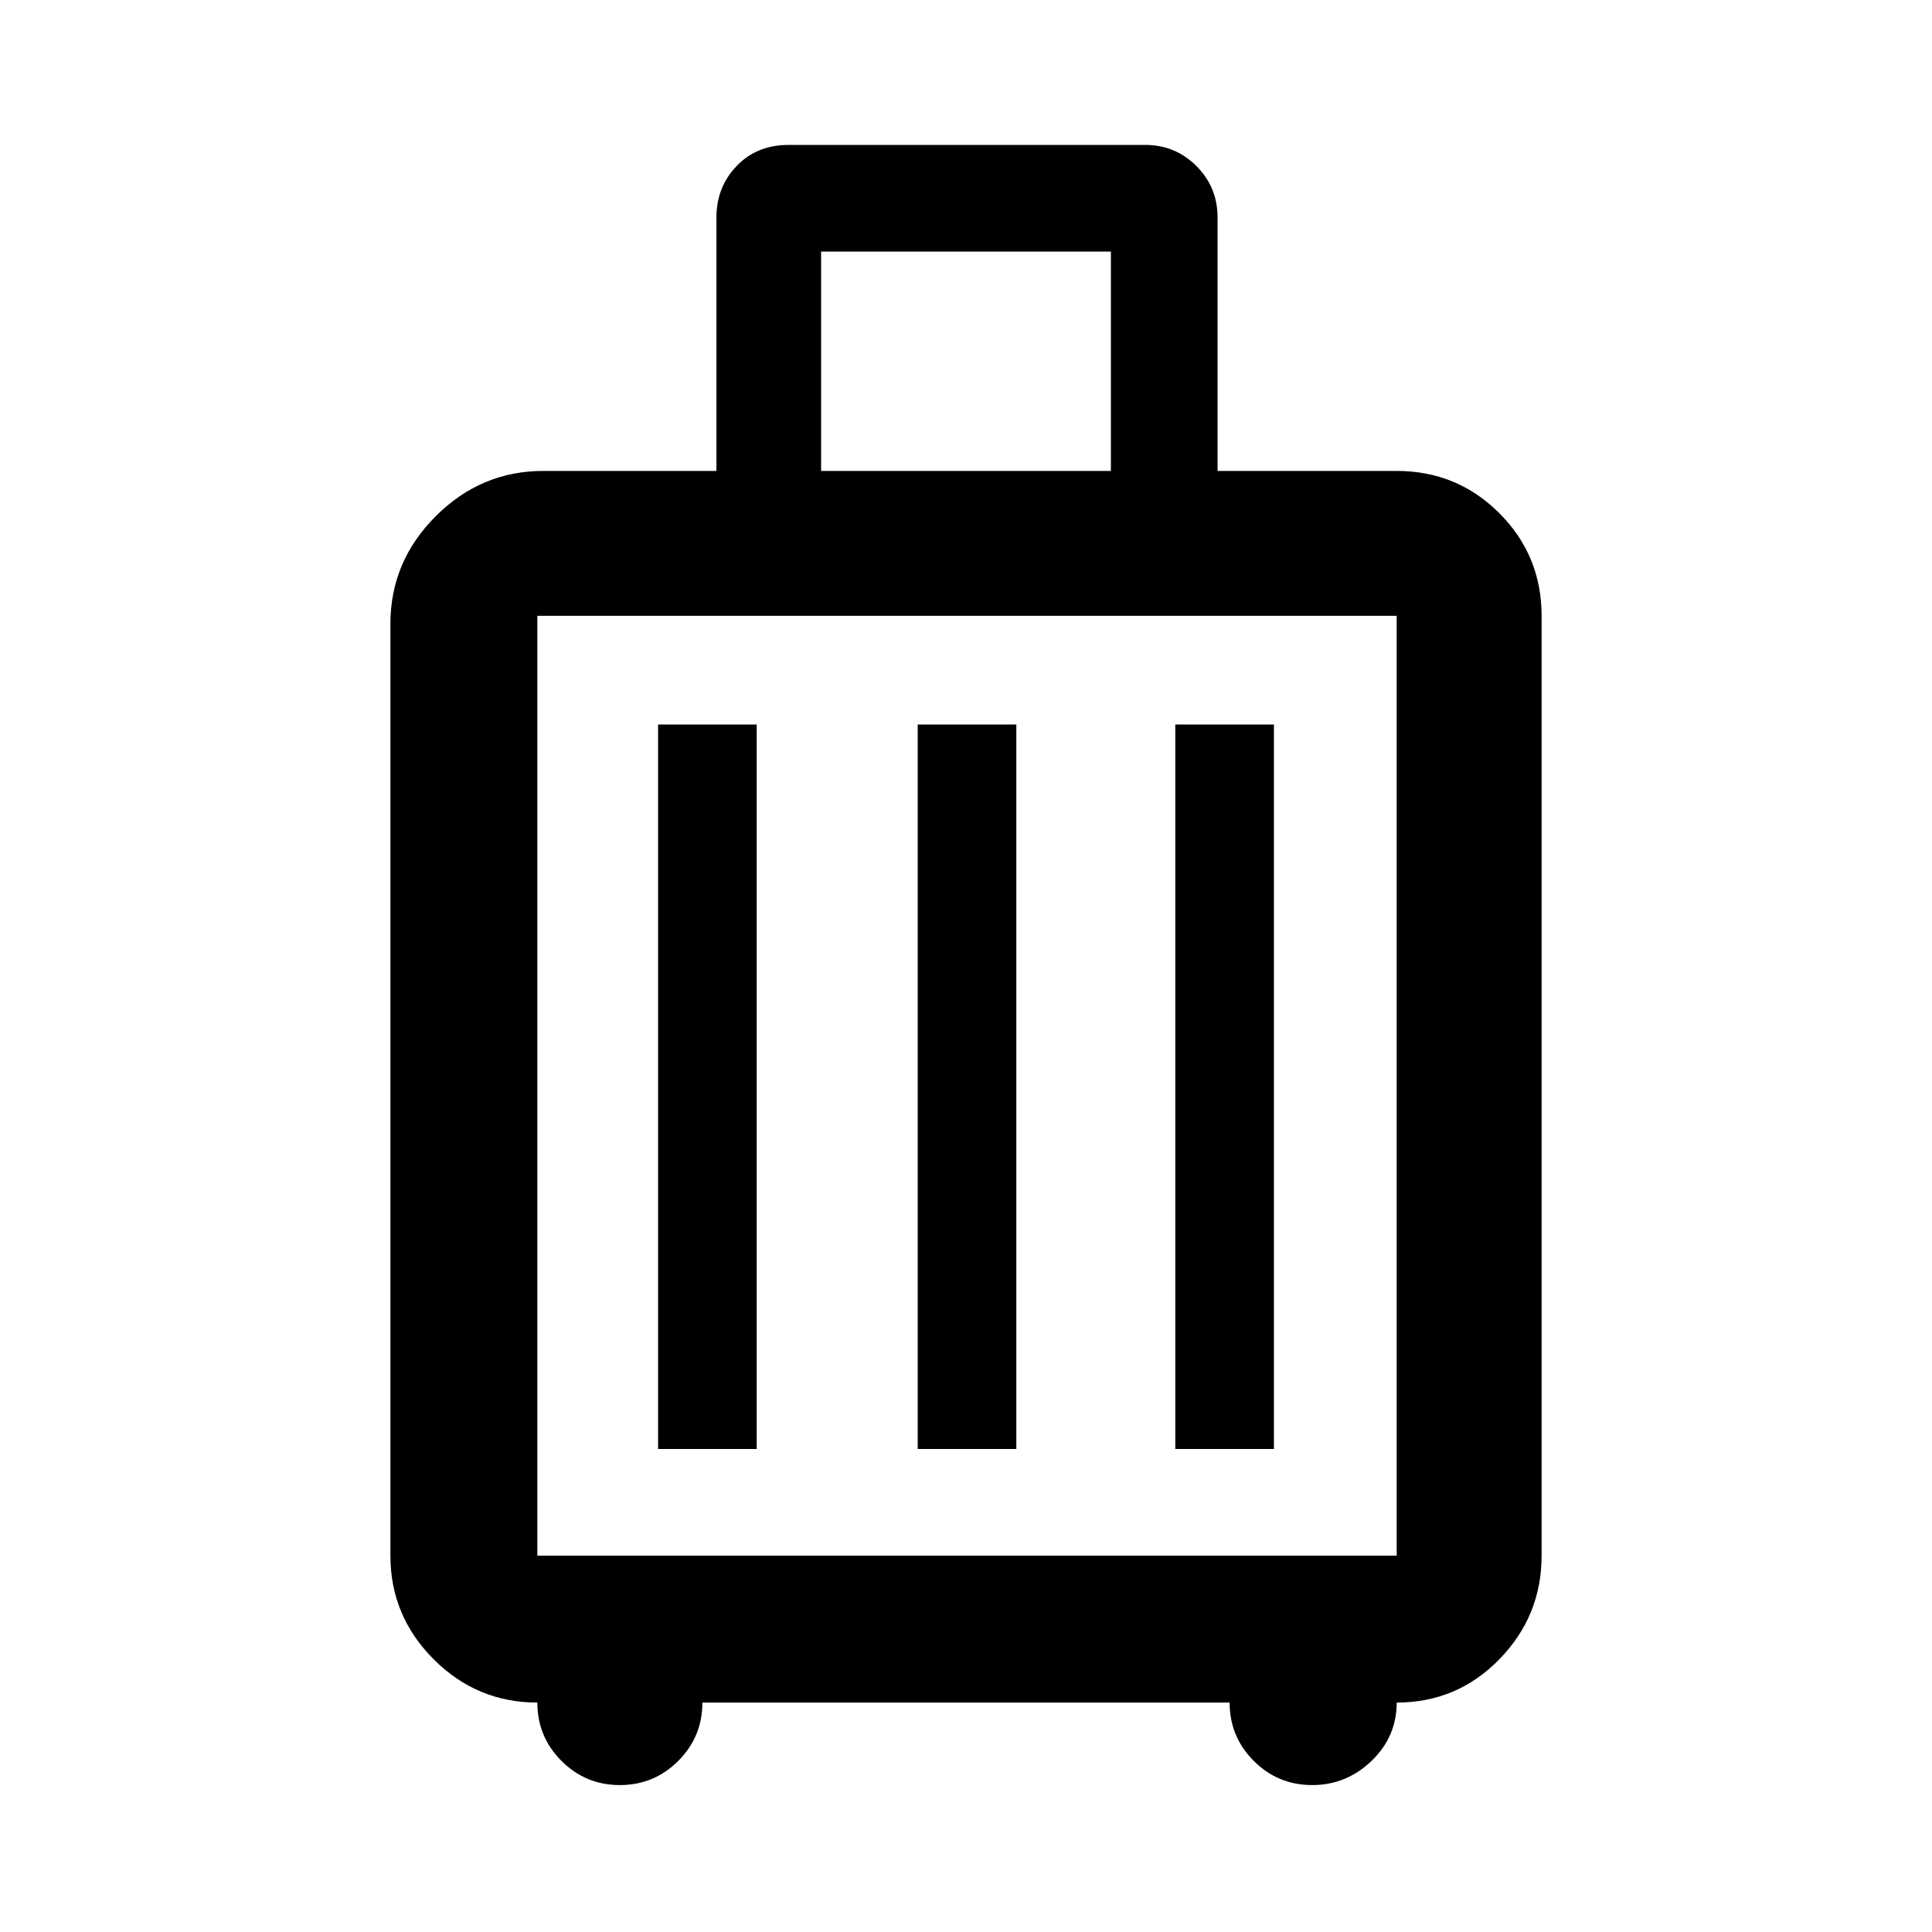 <svg xmlns="http://www.w3.org/2000/svg" height="40" width="40"><path d="M11.125 35.25Q9.875 35.25 8.979 34.354Q8.083 33.458 8.083 32.208V12.917Q8.083 11.625 9.021 10.688Q9.958 9.75 11.25 9.75H14.833V4.5Q14.833 3.875 15.25 3.438Q15.667 3 16.333 3H23.708Q24.333 3 24.771 3.438Q25.208 3.875 25.208 4.5V9.75H28.917Q30.167 9.75 31.042 10.625Q31.917 11.5 31.917 12.75V32.208Q31.917 33.458 31.042 34.354Q30.167 35.25 28.917 35.25Q28.917 35.958 28.396 36.458Q27.875 36.958 27.167 36.958Q26.458 36.958 25.958 36.458Q25.458 35.958 25.458 35.25H14.542Q14.542 35.958 14.042 36.458Q13.542 36.958 12.833 36.958Q12.125 36.958 11.625 36.458Q11.125 35.958 11.125 35.25ZM17 9.75H23V5.208H17ZM11.125 32.208H28.917Q28.917 32.208 28.917 32.208Q28.917 32.208 28.917 32.208V12.75Q28.917 12.75 28.917 12.75Q28.917 12.75 28.917 12.75H11.125Q11.125 12.75 11.125 12.75Q11.125 12.75 11.125 12.75V32.208Q11.125 32.208 11.125 32.208Q11.125 32.208 11.125 32.208ZM13.625 30H15.667V15H13.625ZM19 30H21.042V15H19ZM24.333 30H26.375V15H24.333ZM11.125 32.208Q11.125 32.208 11.125 32.208Q11.125 32.208 11.125 32.208V12.75Q11.125 12.75 11.125 12.75Q11.125 12.75 11.125 12.75Q11.125 12.75 11.125 12.75Q11.125 12.75 11.125 12.75V32.208Q11.125 32.208 11.125 32.208Q11.125 32.208 11.125 32.208Z"/></svg>